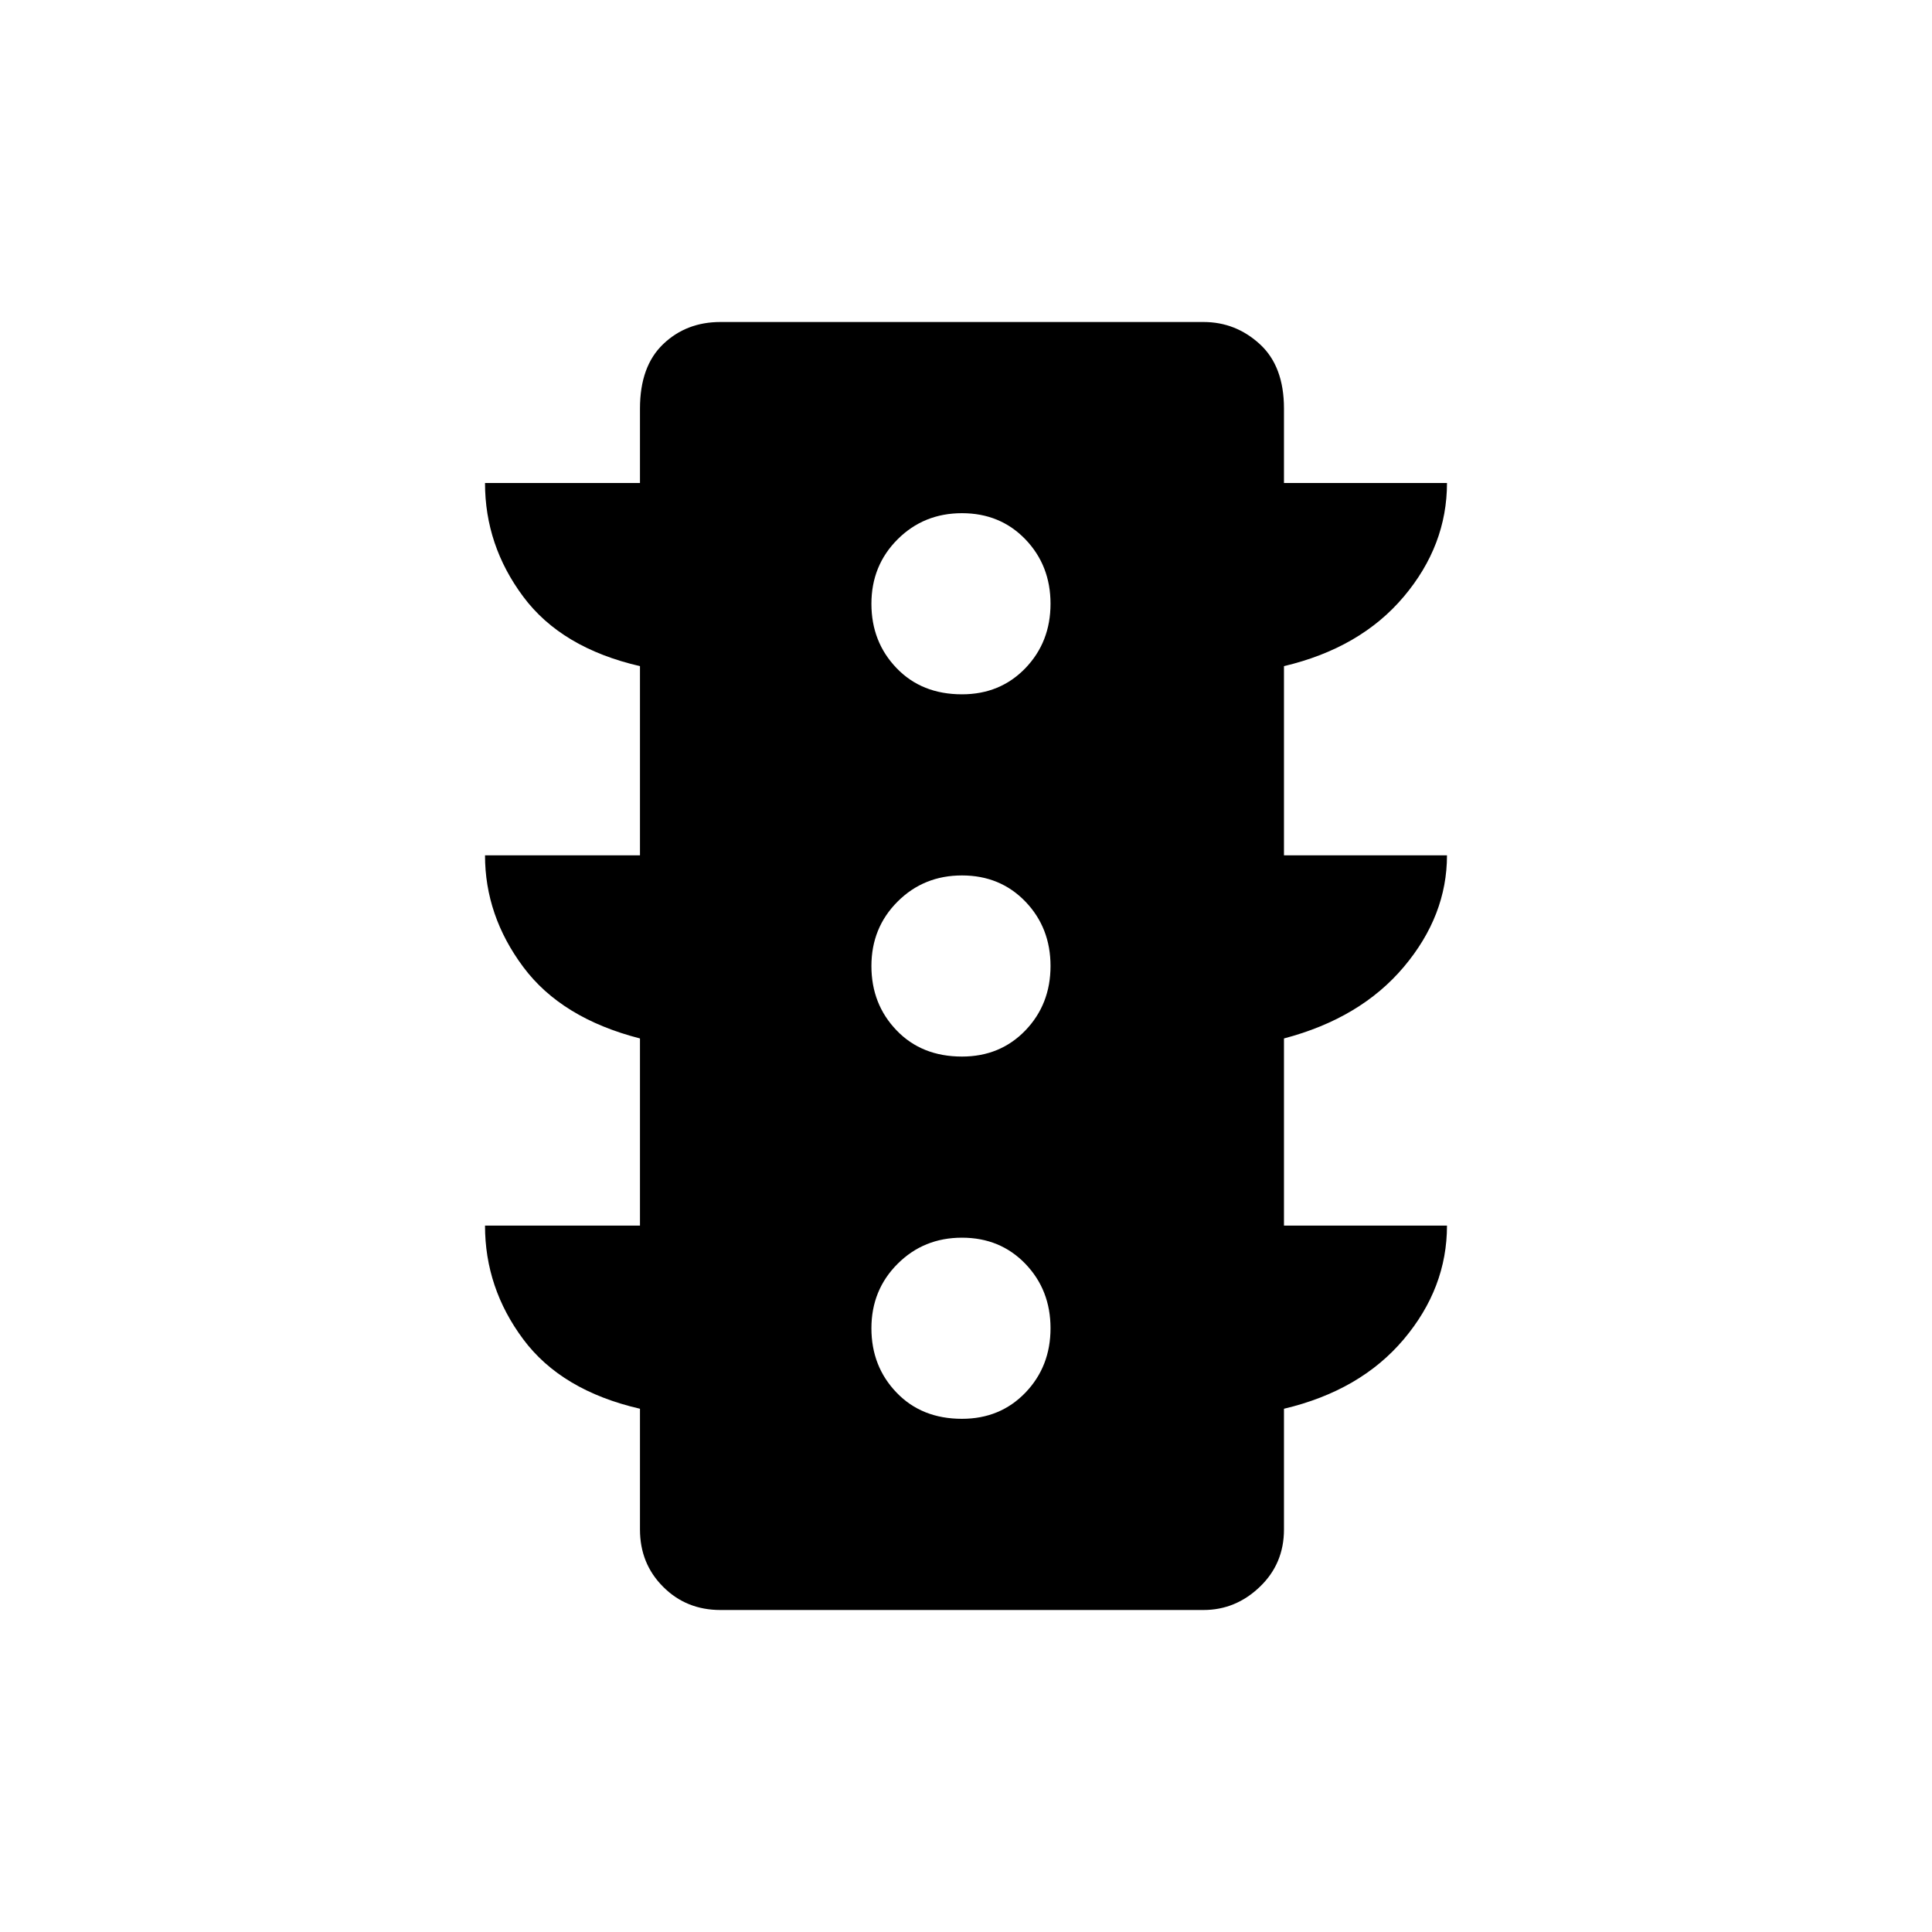 <svg xmlns="http://www.w3.org/2000/svg" height="24" width="24"><path d="M11.95 17.625Q12.425 17.625 12.738 17.3Q13.05 16.975 13.05 16.5Q13.05 16.025 12.738 15.7Q12.425 15.375 11.95 15.375Q11.475 15.375 11.15 15.7Q10.825 16.025 10.825 16.5Q10.825 16.975 11.138 17.3Q11.45 17.625 11.95 17.625ZM11.95 13.125Q12.425 13.125 12.738 12.8Q13.05 12.475 13.05 12Q13.05 11.525 12.738 11.2Q12.425 10.875 11.95 10.875Q11.475 10.875 11.15 11.2Q10.825 11.525 10.825 12Q10.825 12.475 11.138 12.8Q11.45 13.125 11.95 13.125ZM11.95 8.625Q12.425 8.625 12.738 8.3Q13.05 7.975 13.05 7.5Q13.05 7.025 12.738 6.7Q12.425 6.375 11.95 6.375Q11.475 6.375 11.15 6.7Q10.825 7.025 10.825 7.5Q10.825 7.975 11.138 8.3Q11.45 8.625 11.95 8.625ZM7.95 15.225V12.9Q6.975 12.65 6.5 12.012Q6.025 11.375 6.025 10.625H7.95V8.275Q6.975 8.05 6.5 7.412Q6.025 6.775 6.025 6H7.95V5.075Q7.95 4.55 8.238 4.275Q8.525 4 8.95 4H14.95Q15.35 4 15.65 4.275Q15.95 4.55 15.95 5.075V6H17.975Q17.975 6.775 17.438 7.412Q16.9 8.05 15.95 8.275V10.625H17.975Q17.975 11.375 17.438 12.012Q16.9 12.65 15.95 12.9V15.225H17.975Q17.975 16 17.438 16.637Q16.9 17.275 15.95 17.5V19Q15.95 19.425 15.65 19.712Q15.35 20 14.95 20H8.95Q8.525 20 8.238 19.712Q7.95 19.425 7.95 19V17.5Q6.975 17.275 6.5 16.637Q6.025 16 6.025 15.225Z"/></svg>